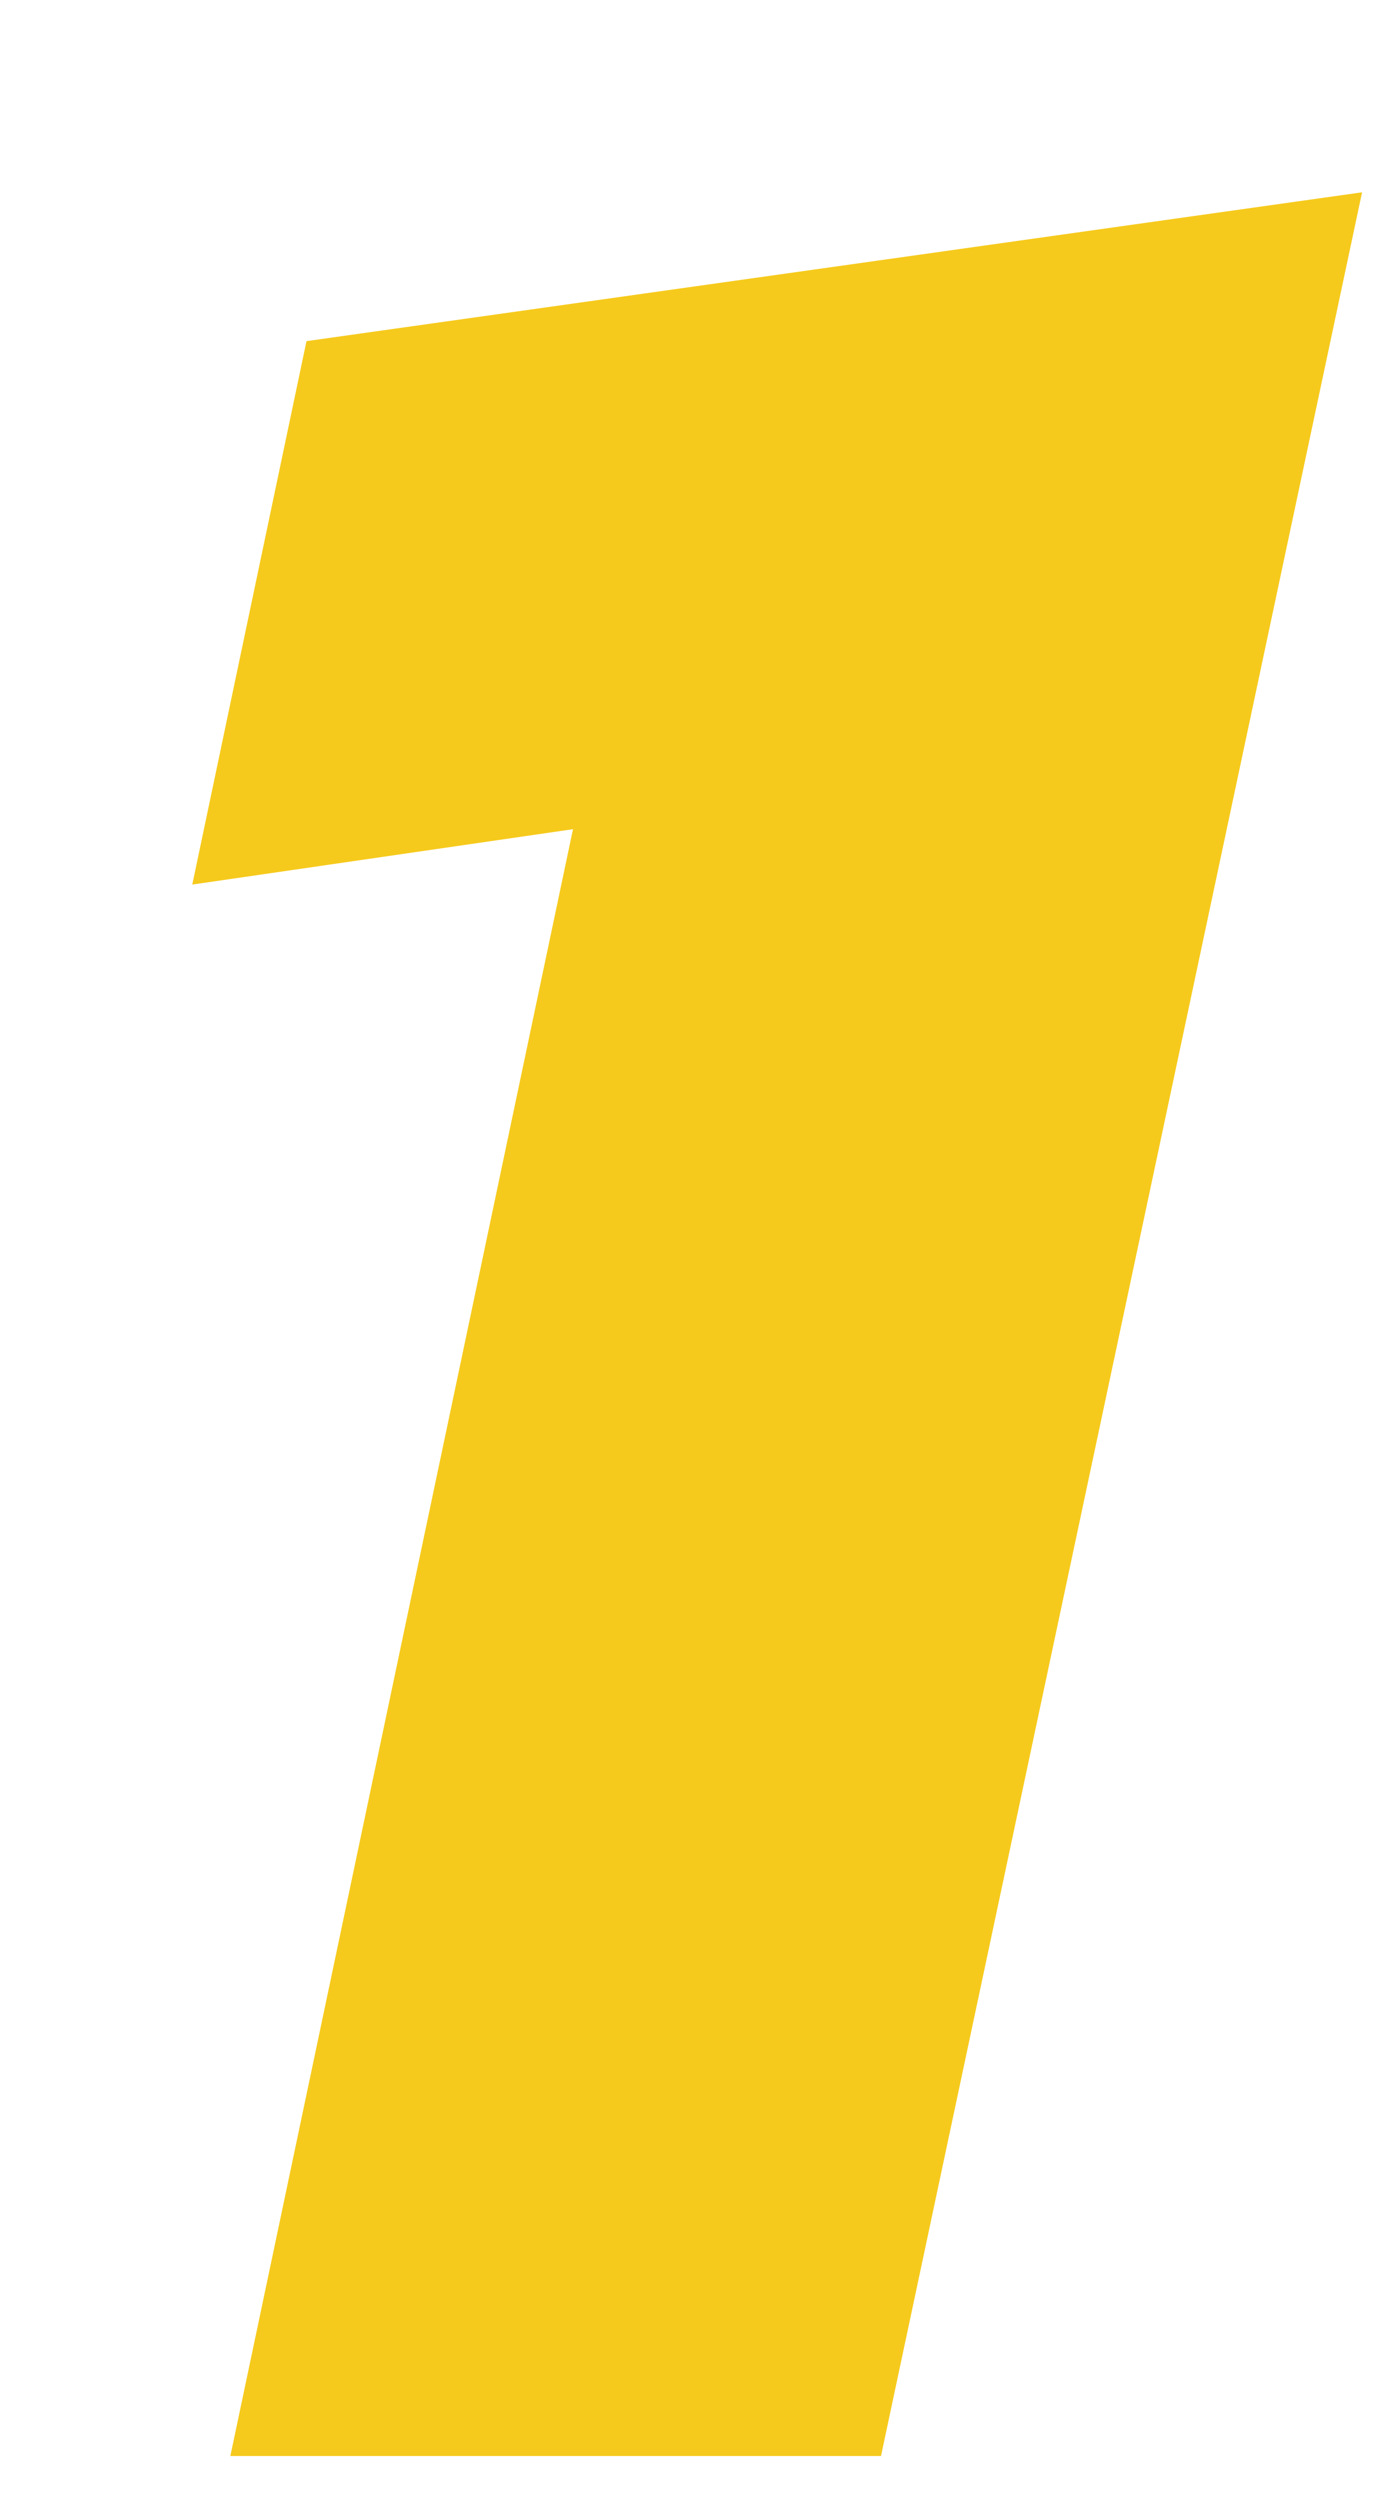 <svg width="29" height="52" viewBox="0 0 29 52" fill="none" xmlns="http://www.w3.org/2000/svg">
<g filter="url(#filter0_d_83_1316)">
<path d="M0.792 47.088L7.92 13.248L0 14.4L2.376 3.096L24.336 0L14.328 47.088H0.792Z" fill="#F6CA1C"/>
</g>
<defs>
<filter id="filter0_d_83_1316" x="0" y="0" width="28.336" height="51.088" filterUnits="userSpaceOnUse" color-interpolation-filters="sRGB">
<feFlood flood-opacity="0" result="BackgroundImageFix"/>
<feColorMatrix in="SourceAlpha" type="matrix" values="0 0 0 0 0 0 0 0 0 0 0 0 0 0 0 0 0 0 127 0" result="hardAlpha"/>
<feOffset dx="4" dy="4"/>
<feComposite in2="hardAlpha" operator="out"/>
<feColorMatrix type="matrix" values="0 0 0 0 0.976 0 0 0 0 0.973 0 0 0 0 0.953 0 0 0 1 0"/>
<feBlend mode="normal" in2="BackgroundImageFix" result="effect1_dropShadow_83_1316"/>
<feBlend mode="normal" in="SourceGraphic" in2="effect1_dropShadow_83_1316" result="shape"/>
</filter>
</defs>
</svg>
